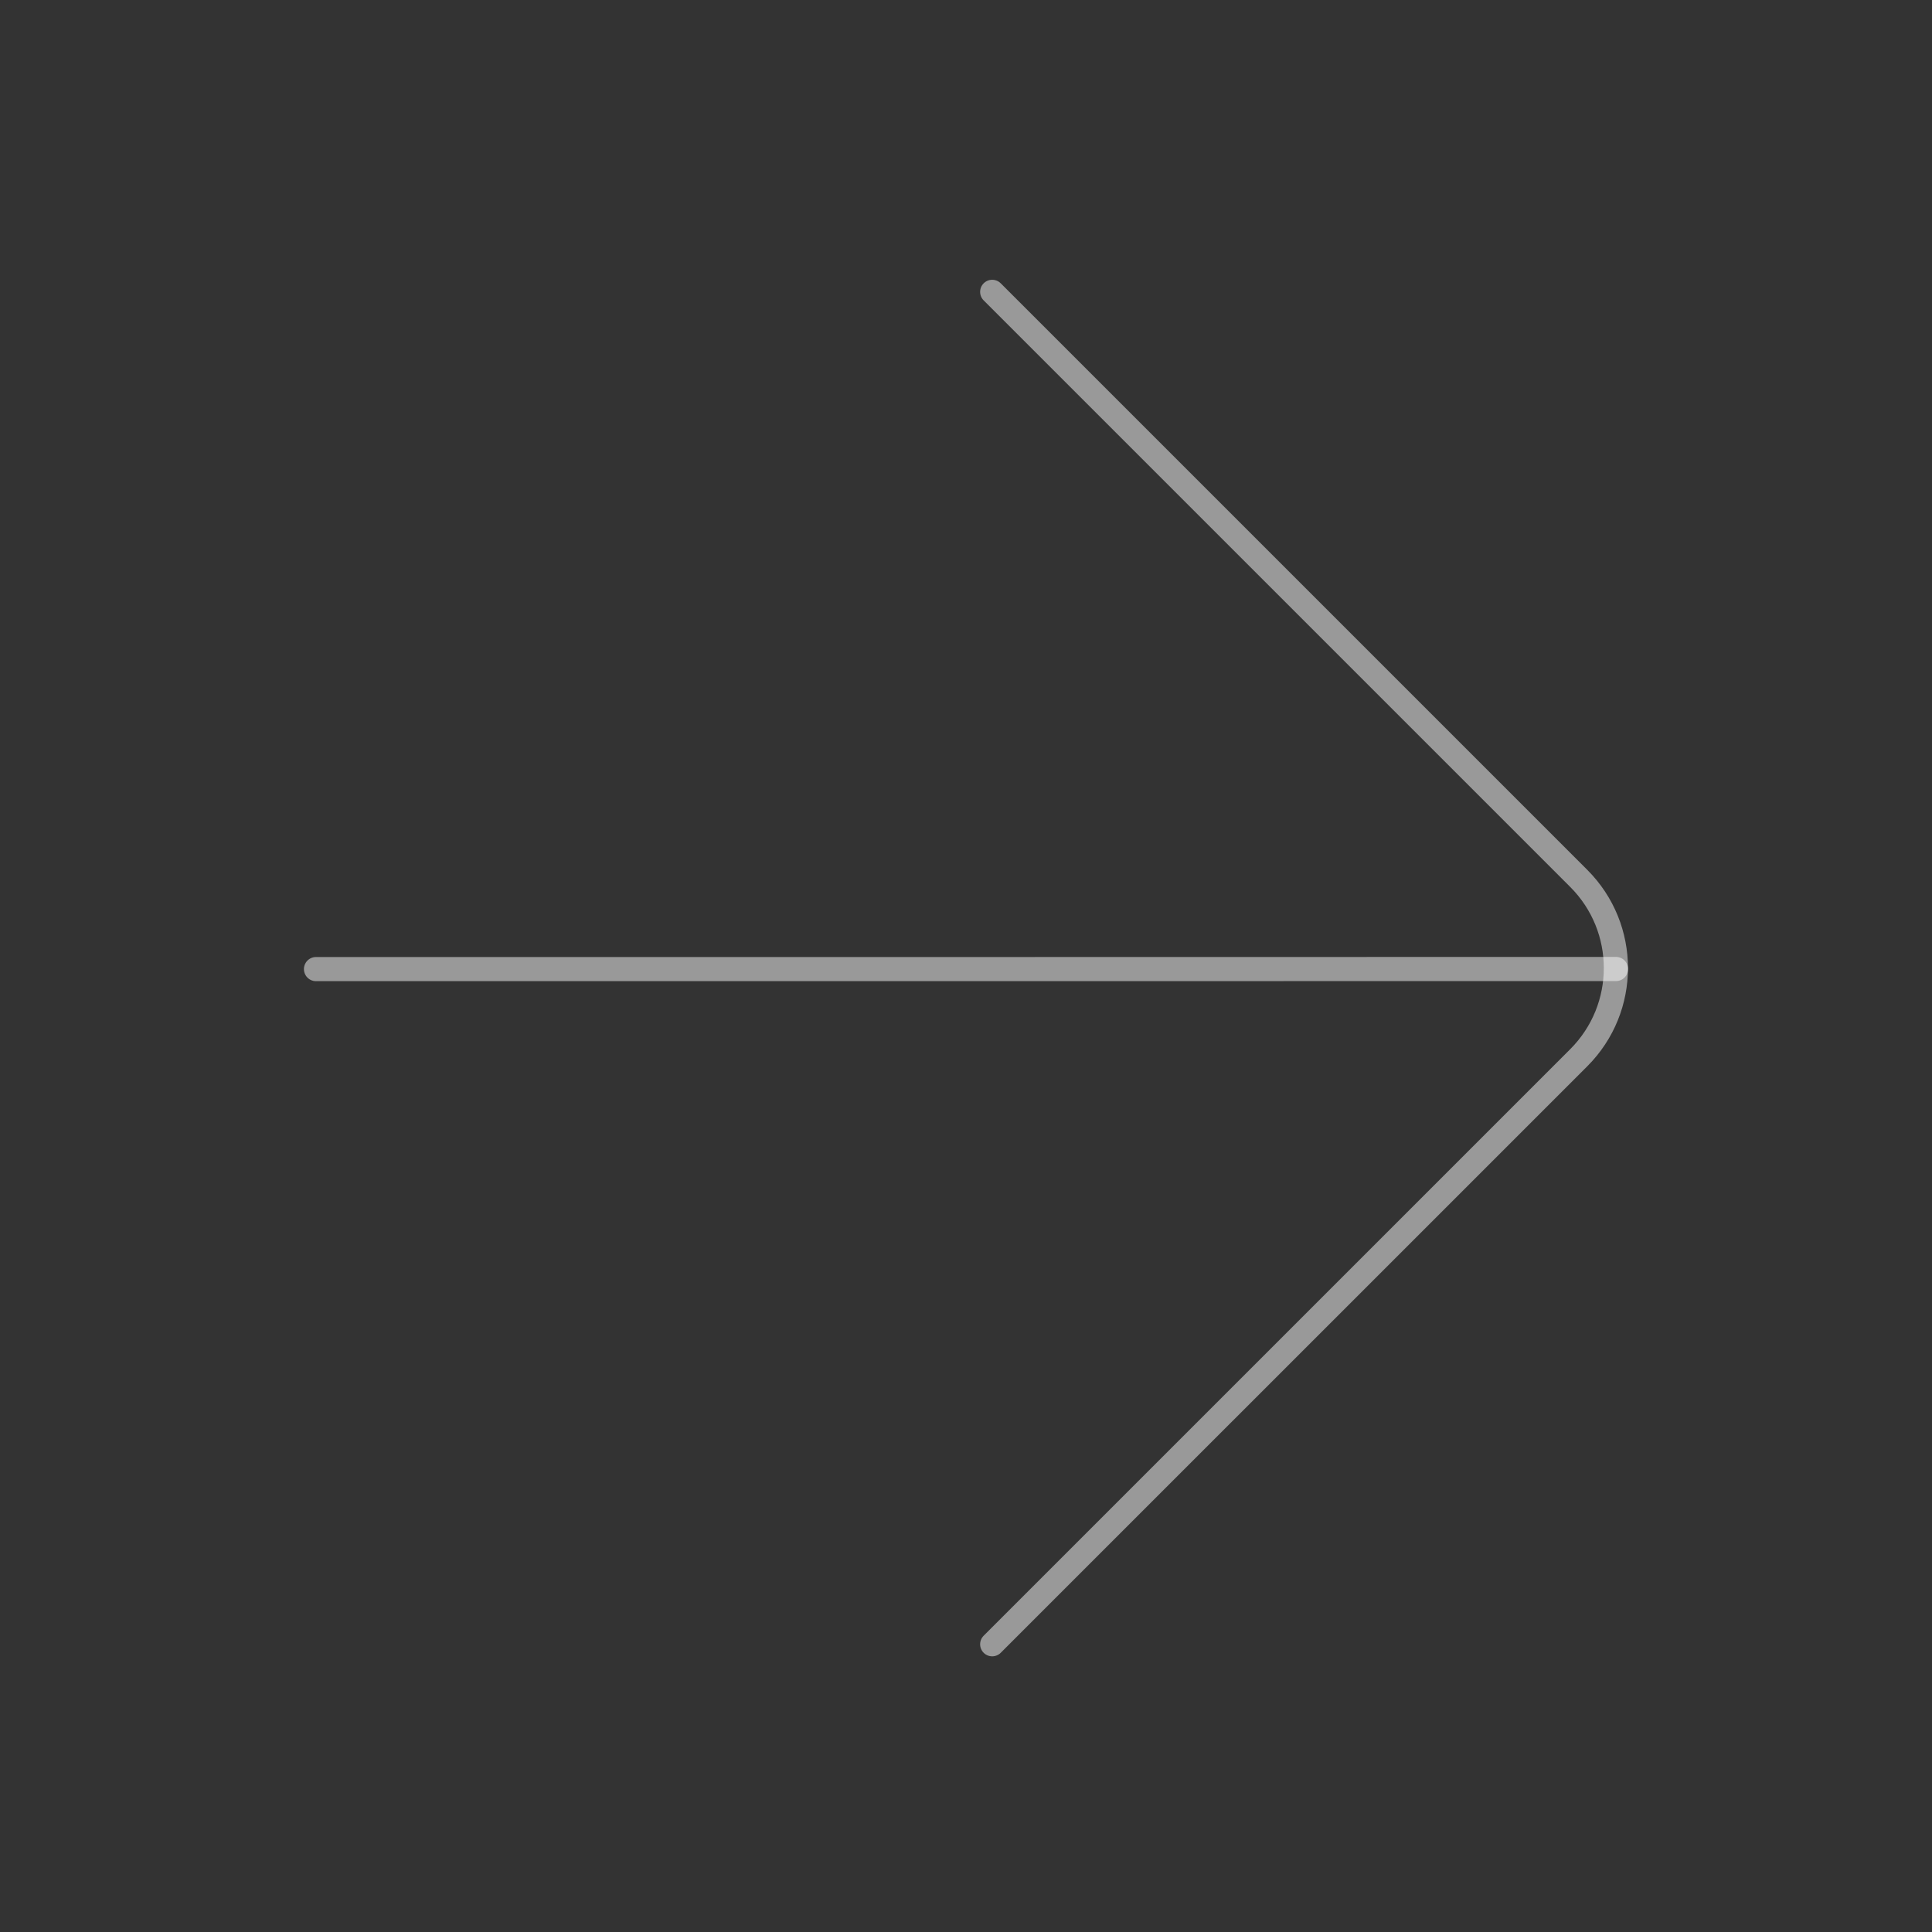 <?xml version="1.0" encoding="UTF-8" standalone="no"?>
<svg
   width="80"
   height="80"
   viewBox="0 0 80 80"
   fill="none"
   version="1.1"
   id="svg6"
   xmlns="http://www.w3.org/2000/svg"
   xmlns:svg="http://www.w3.org/2000/svg">
  <rect x="0" y="0" width="80" height="80" fill="#333333" stroke="none"/>
  <defs
     id="defs10" />
  <path
     d="M 66.915,40.124 41.122,40.128 m -0.037,0 h -28"
     stroke="#c2ccde"
     stroke-linecap="round"
     stroke-linejoin="round"
     id="path2"
     style="stroke:#ffffff;stroke-opacity:0.5;stroke-opacity:0.5;stroke-width:1" />
  <path
     d="m 41.085,12.085 24.288,24.288 c 2.05,2.05 2.05,5.374 0,7.425 L 41.085,68.085"
     stroke="#c2ccde"
     stroke-linecap="round"
     stroke-linejoin="round"
     id="path4"
     style="stroke:#ffffff;stroke-opacity:0.5;stroke-opacity:0.5;stroke-width:1" />
</svg>
